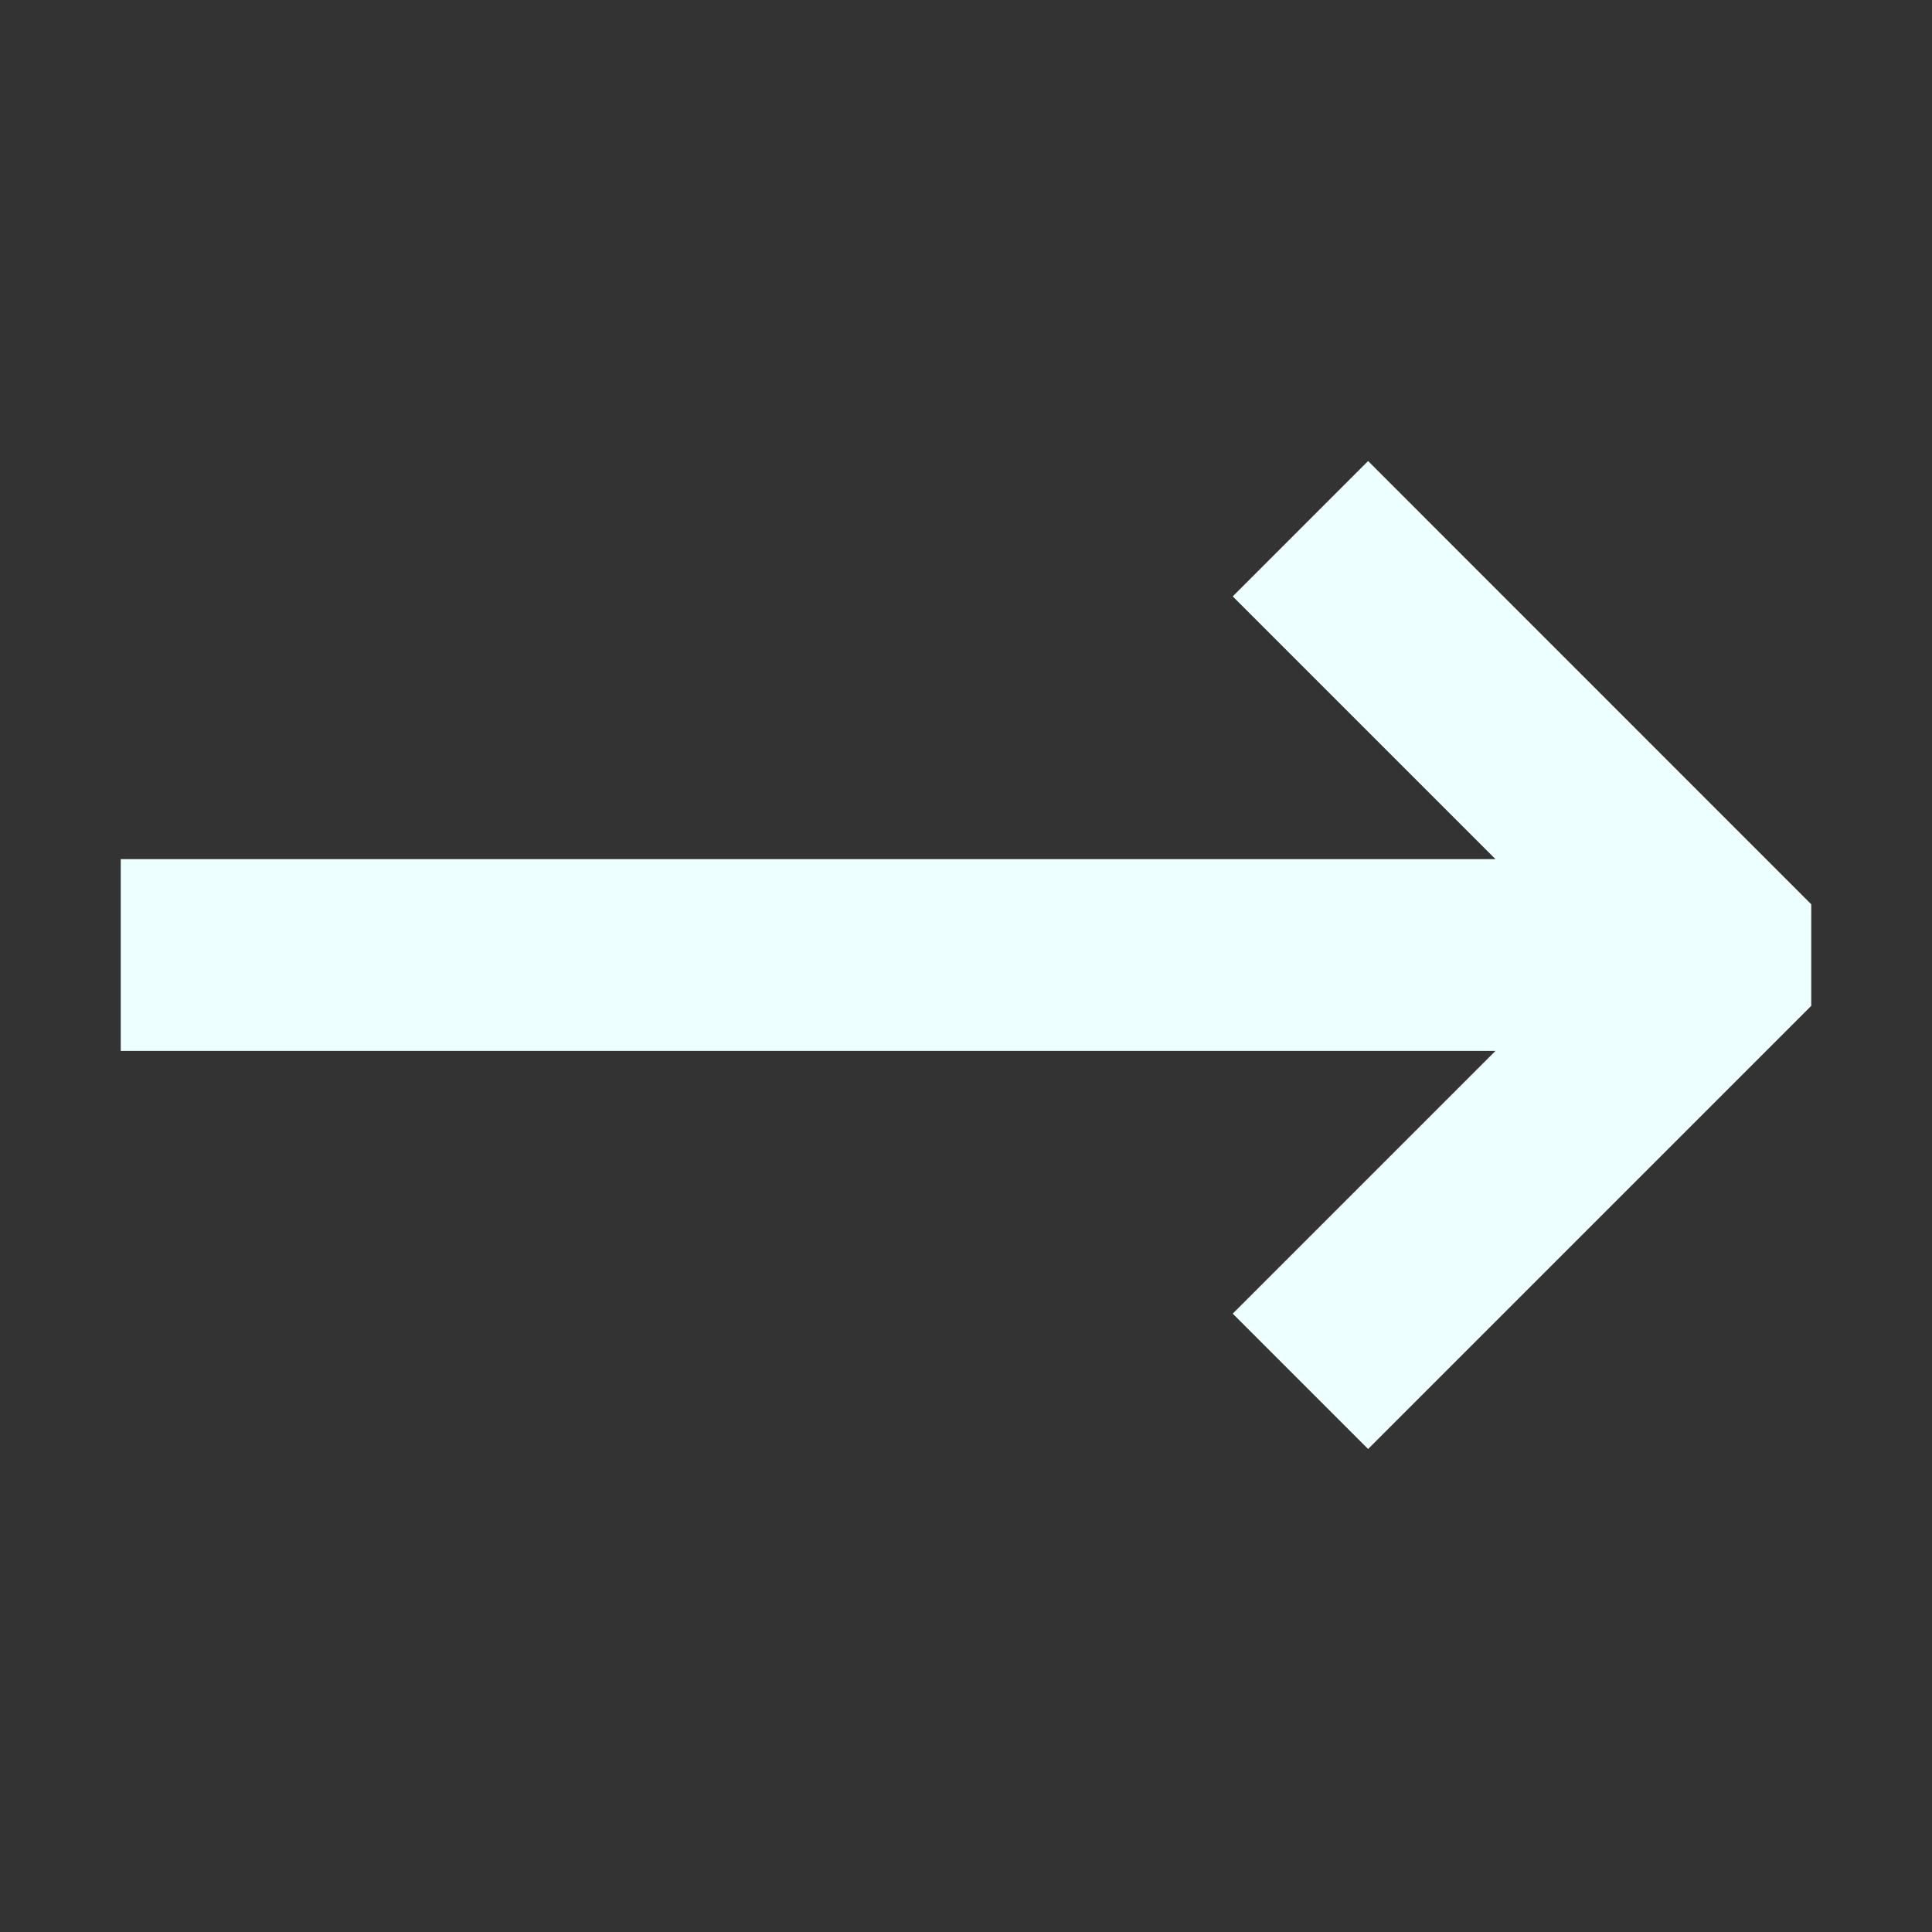 <svg xmlns="http://www.w3.org/2000/svg" width="16" height="16" version="1.1">
 <rect width="100%" height="100%" fill="#333333" stroke="none"/>
 <g transform="translate(-11,127.638)">
  <path d="m 26,-120.149 0,0.841 -3.67,3.67 -1.121,-1.121 2.176,-2.176 -11.385,0 0,-1.588 11.385,0 -2.176,-2.176 1.121,-1.121 L 26,-120.149" style="fill:#eeffff"/>
 </g>
</svg>
